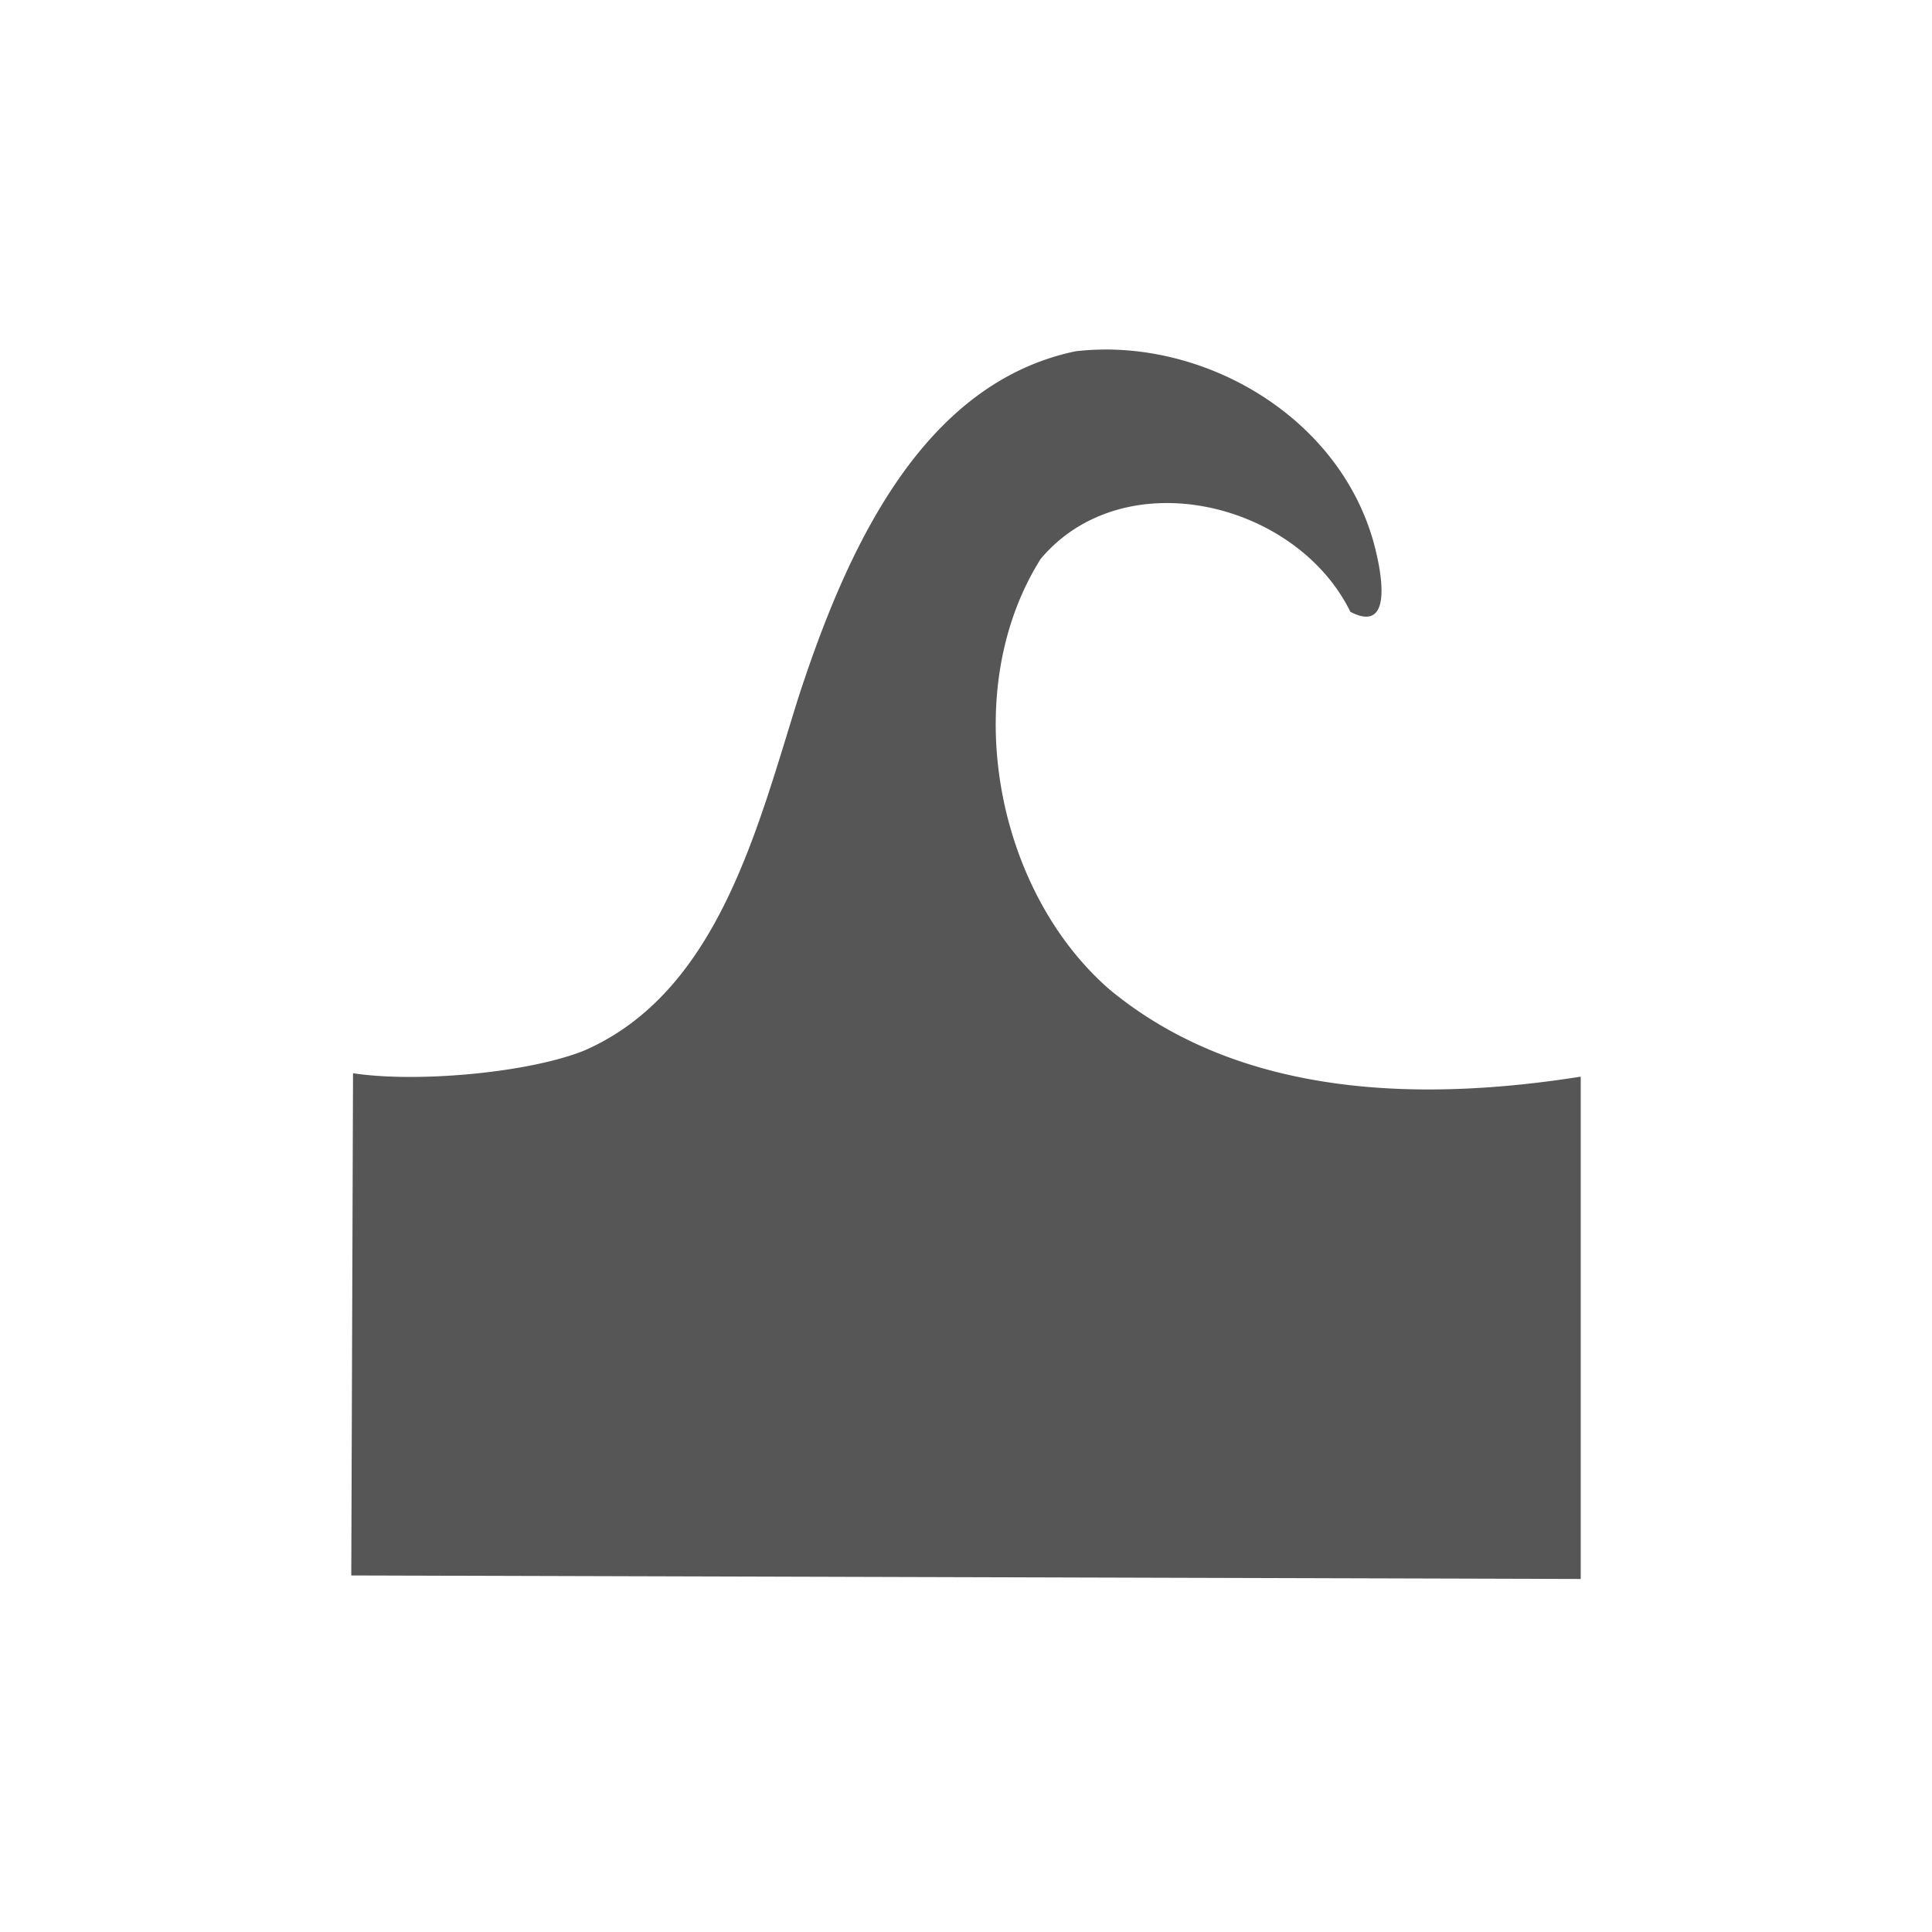 <svg xmlns="http://www.w3.org/2000/svg" width="22" height="22"><defs><style id="current-color-scheme" type="text/css"></style></defs><path d="M12.785 3.986a3.04 3.04 0 0 0-.537.014c-1.766.369-2.617 2.285-3.158 3.947-.473 1.51-.923 3.358-2.442 4.018-.658.26-1.928.364-2.628.256L4 17.94l14 .04V12.26c-1.813.286-3.86.244-5.354-.983-1.313-1.128-1.745-3.403-.796-4.912.945-1.125 2.91-.656 3.527.602.51.266.345-.504.26-.807-.36-1.263-1.597-2.095-2.852-2.174z" fill="currentColor" color="#565656"/></svg>